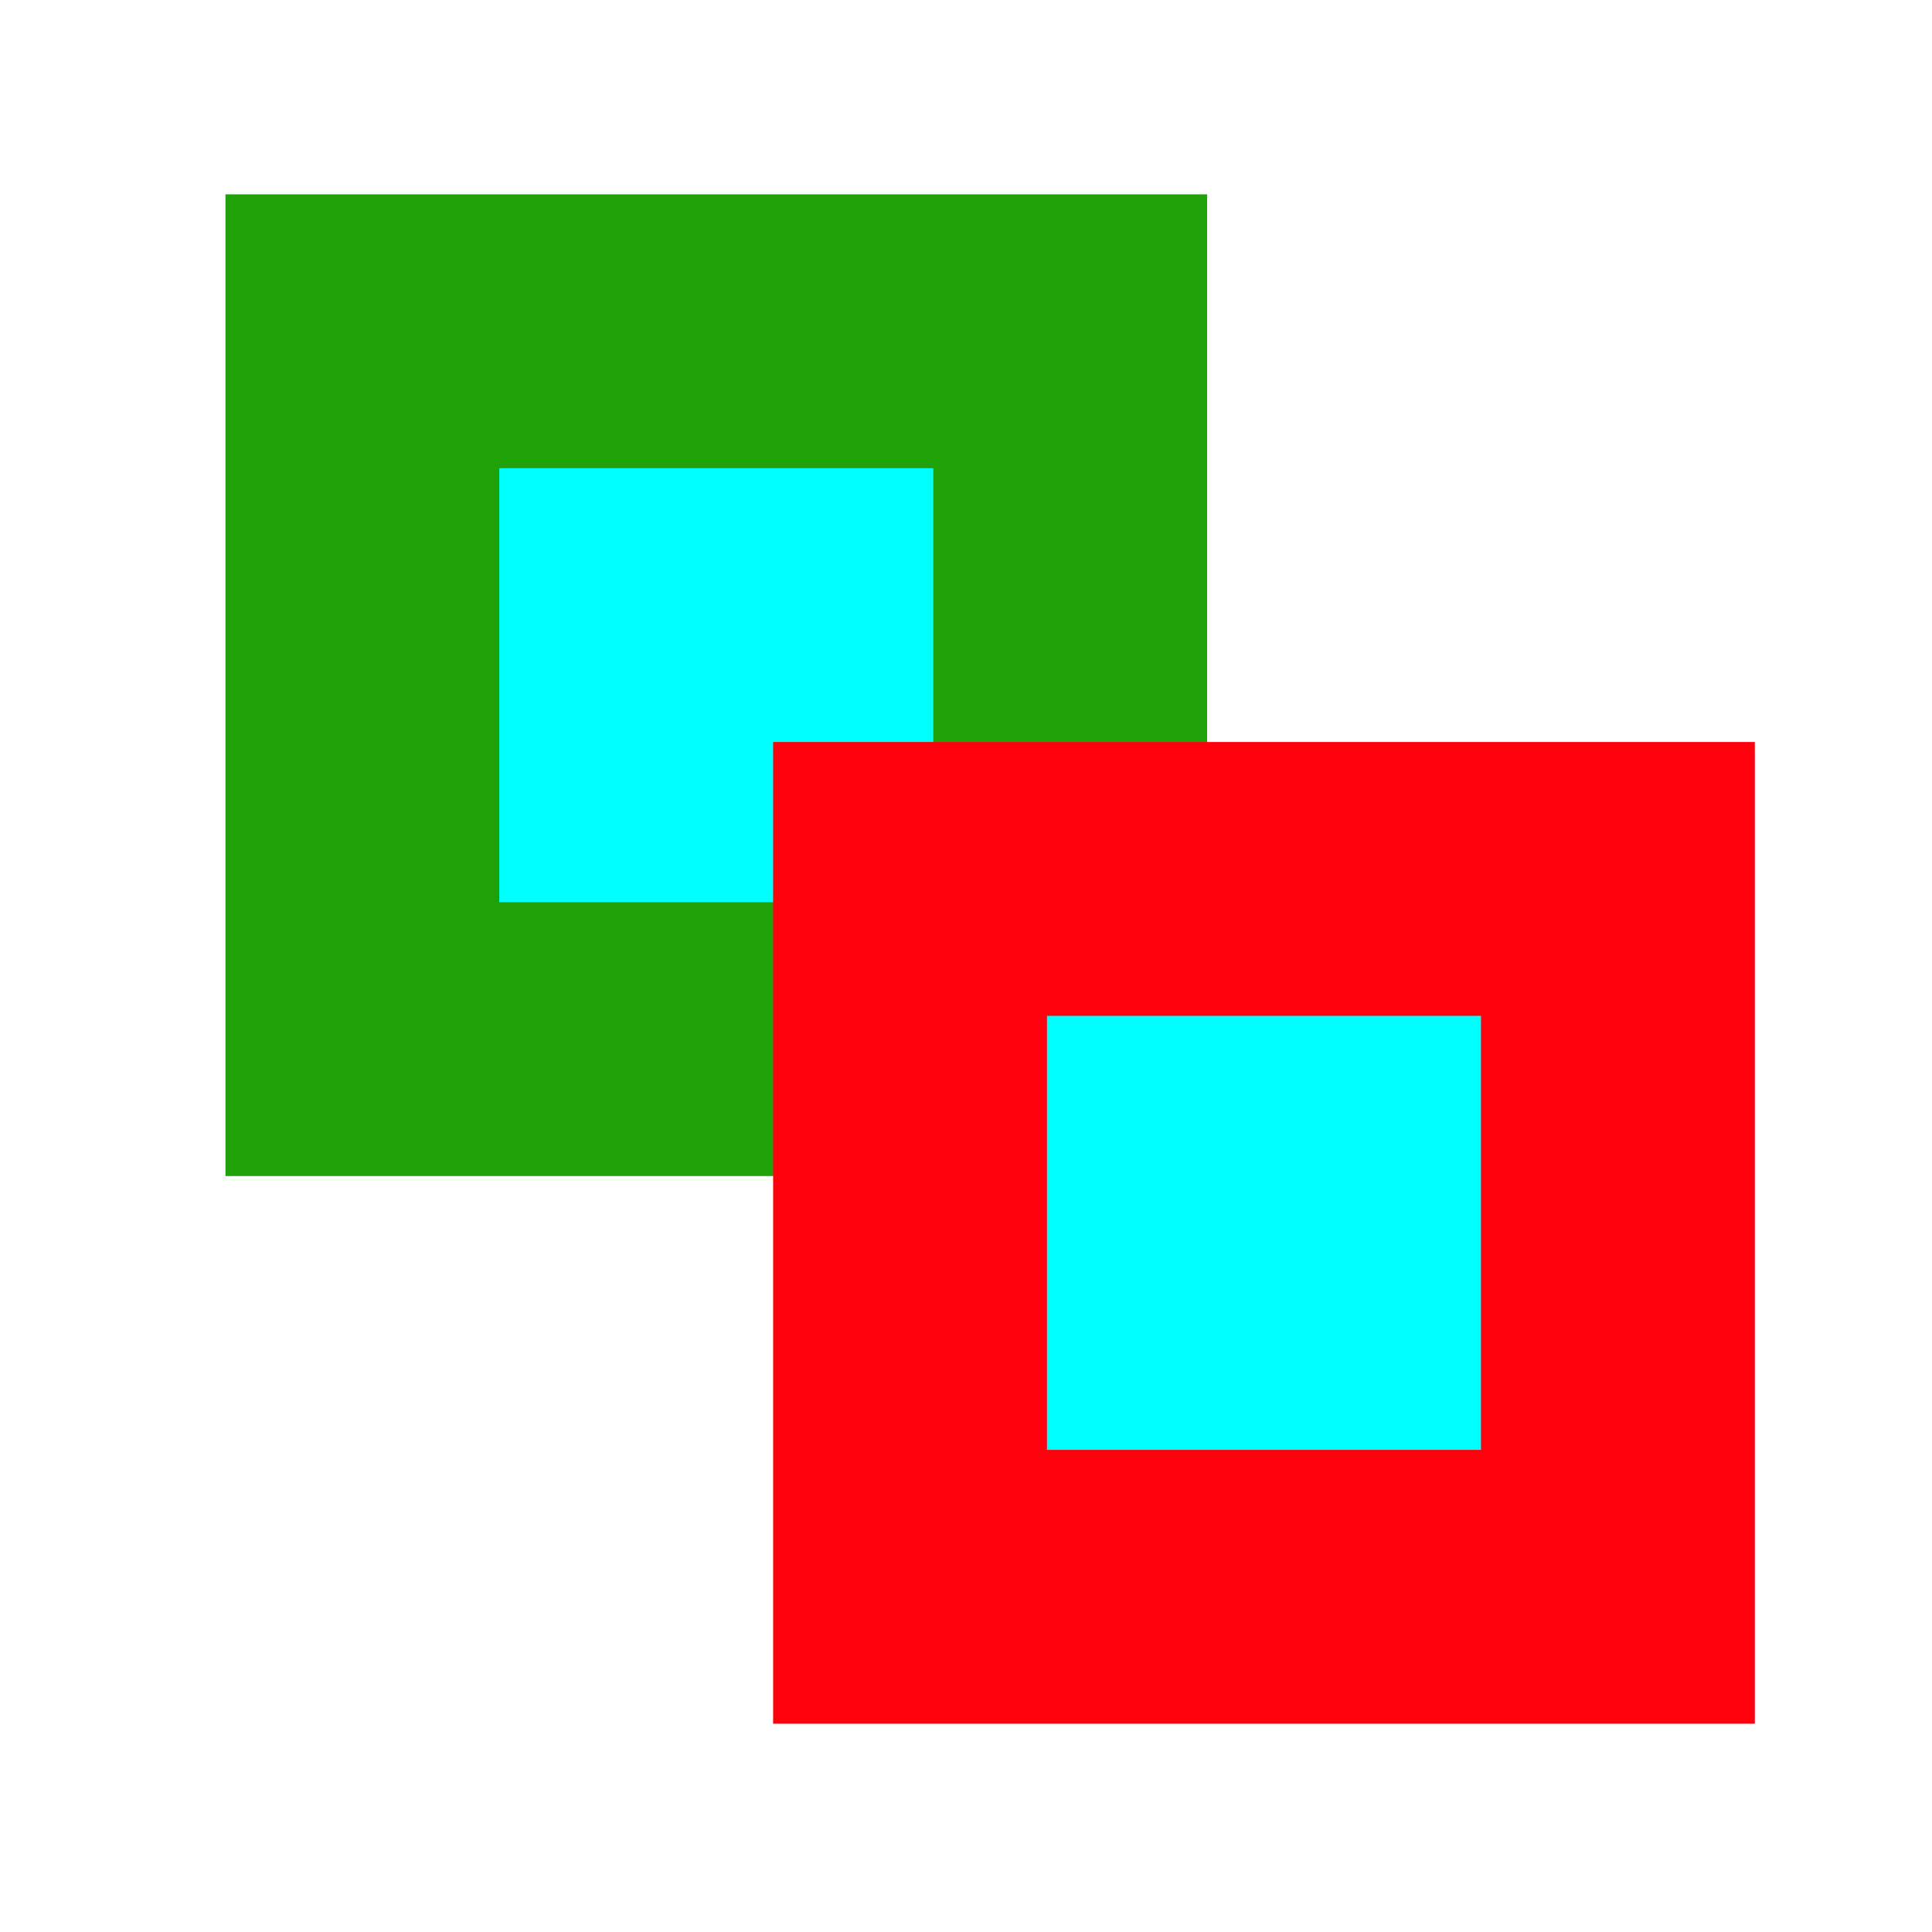 <?xml version="1.0" encoding="UTF-8" standalone="no"?>
<!-- Created with Inkscape (http://www.inkscape.org/) -->

<svg
   width="400"
   height="400"
   viewBox="0 0 105.833 105.833"
   version="1.1"
   id="svg5"
   inkscape:version="1.1.2 (0a00cf5339, 2022-02-04)"
   sodipodi:docname="linear_referencing.svg"
   inkscape:export-filename="/home/ludwig/.local/share/QGIS/QGIS3/profiles/default/python/plugins/LinearReferencing/icons/linear referencing.png"
   inkscape:export-xdpi="8.1280003"
   inkscape:export-ydpi="8.1280003"
   xmlns:inkscape="http://www.inkscape.org/namespaces/inkscape"
   xmlns:sodipodi="http://sodipodi.sourceforge.net/DTD/sodipodi-0.dtd"
   xmlns="http://www.w3.org/2000/svg"
   xmlns:svg="http://www.w3.org/2000/svg">
  <sodipodi:namedview
     id="namedview7"
     pagecolor="#ffffff"
     bordercolor="#666666"
     borderopacity="1.0"
     inkscape:pageshadow="2"
     inkscape:pageopacity="0"
     inkscape:pagecheckerboard="0"
     inkscape:document-units="px"
     showgrid="false"
     width="200mm"
     units="px"
     height="377.953px"
     inkscape:zoom="1.4050913"
     inkscape:cx="107.11048"
     inkscape:cy="204.61304"
     inkscape:window-width="1920"
     inkscape:window-height="1043"
     inkscape:window-x="0"
     inkscape:window-y="0"
     inkscape:window-maximized="1"
     inkscape:current-layer="layer1" />
  <defs
     id="defs2">
    <inkscape:path-effect
       effect="bspline"
       id="path-effect1067"
       is_visible="true"
       lpeversion="1"
       weight="33.333"
       steps="2"
       helper_size="0"
       apply_no_weight="true"
       apply_with_weight="true"
       only_selected="false" />
    <inkscape:path-effect
       effect="bspline"
       id="path-effect1067-6"
       is_visible="true"
       lpeversion="1"
       weight="33.333"
       steps="2"
       helper_size="0"
       apply_no_weight="true"
       apply_with_weight="true"
       only_selected="false" />
  </defs>
  <g
     inkscape:label="Ebene 1"
     inkscape:groupmode="layer"
     id="layer1">
    <rect
       style="fill:#00ffff;fill-opacity:1;stroke:#1fa208;stroke-width:15;stroke-miterlimit:4;stroke-dasharray:none;stroke-opacity:1"
       id="rect2205"
       width="38.777"
       height="38.777"
       x="19.85"
       y="18.146"
       inkscape:transform-center-x="1.6299815"
       inkscape:transform-center-y="-9.8687642" />
    <rect
       style="fill:#00ffff;fill-opacity:1;stroke:#ff000c;stroke-width:15;stroke-miterlimit:4;stroke-dasharray:none;stroke-opacity:1"
       id="rect2205-3"
       width="38.777"
       height="38.777"
       x="49.851"
       y="48.146"
       inkscape:transform-center-x="1.6299777"
       inkscape:transform-center-y="-9.8687473" />
  </g>
</svg>
